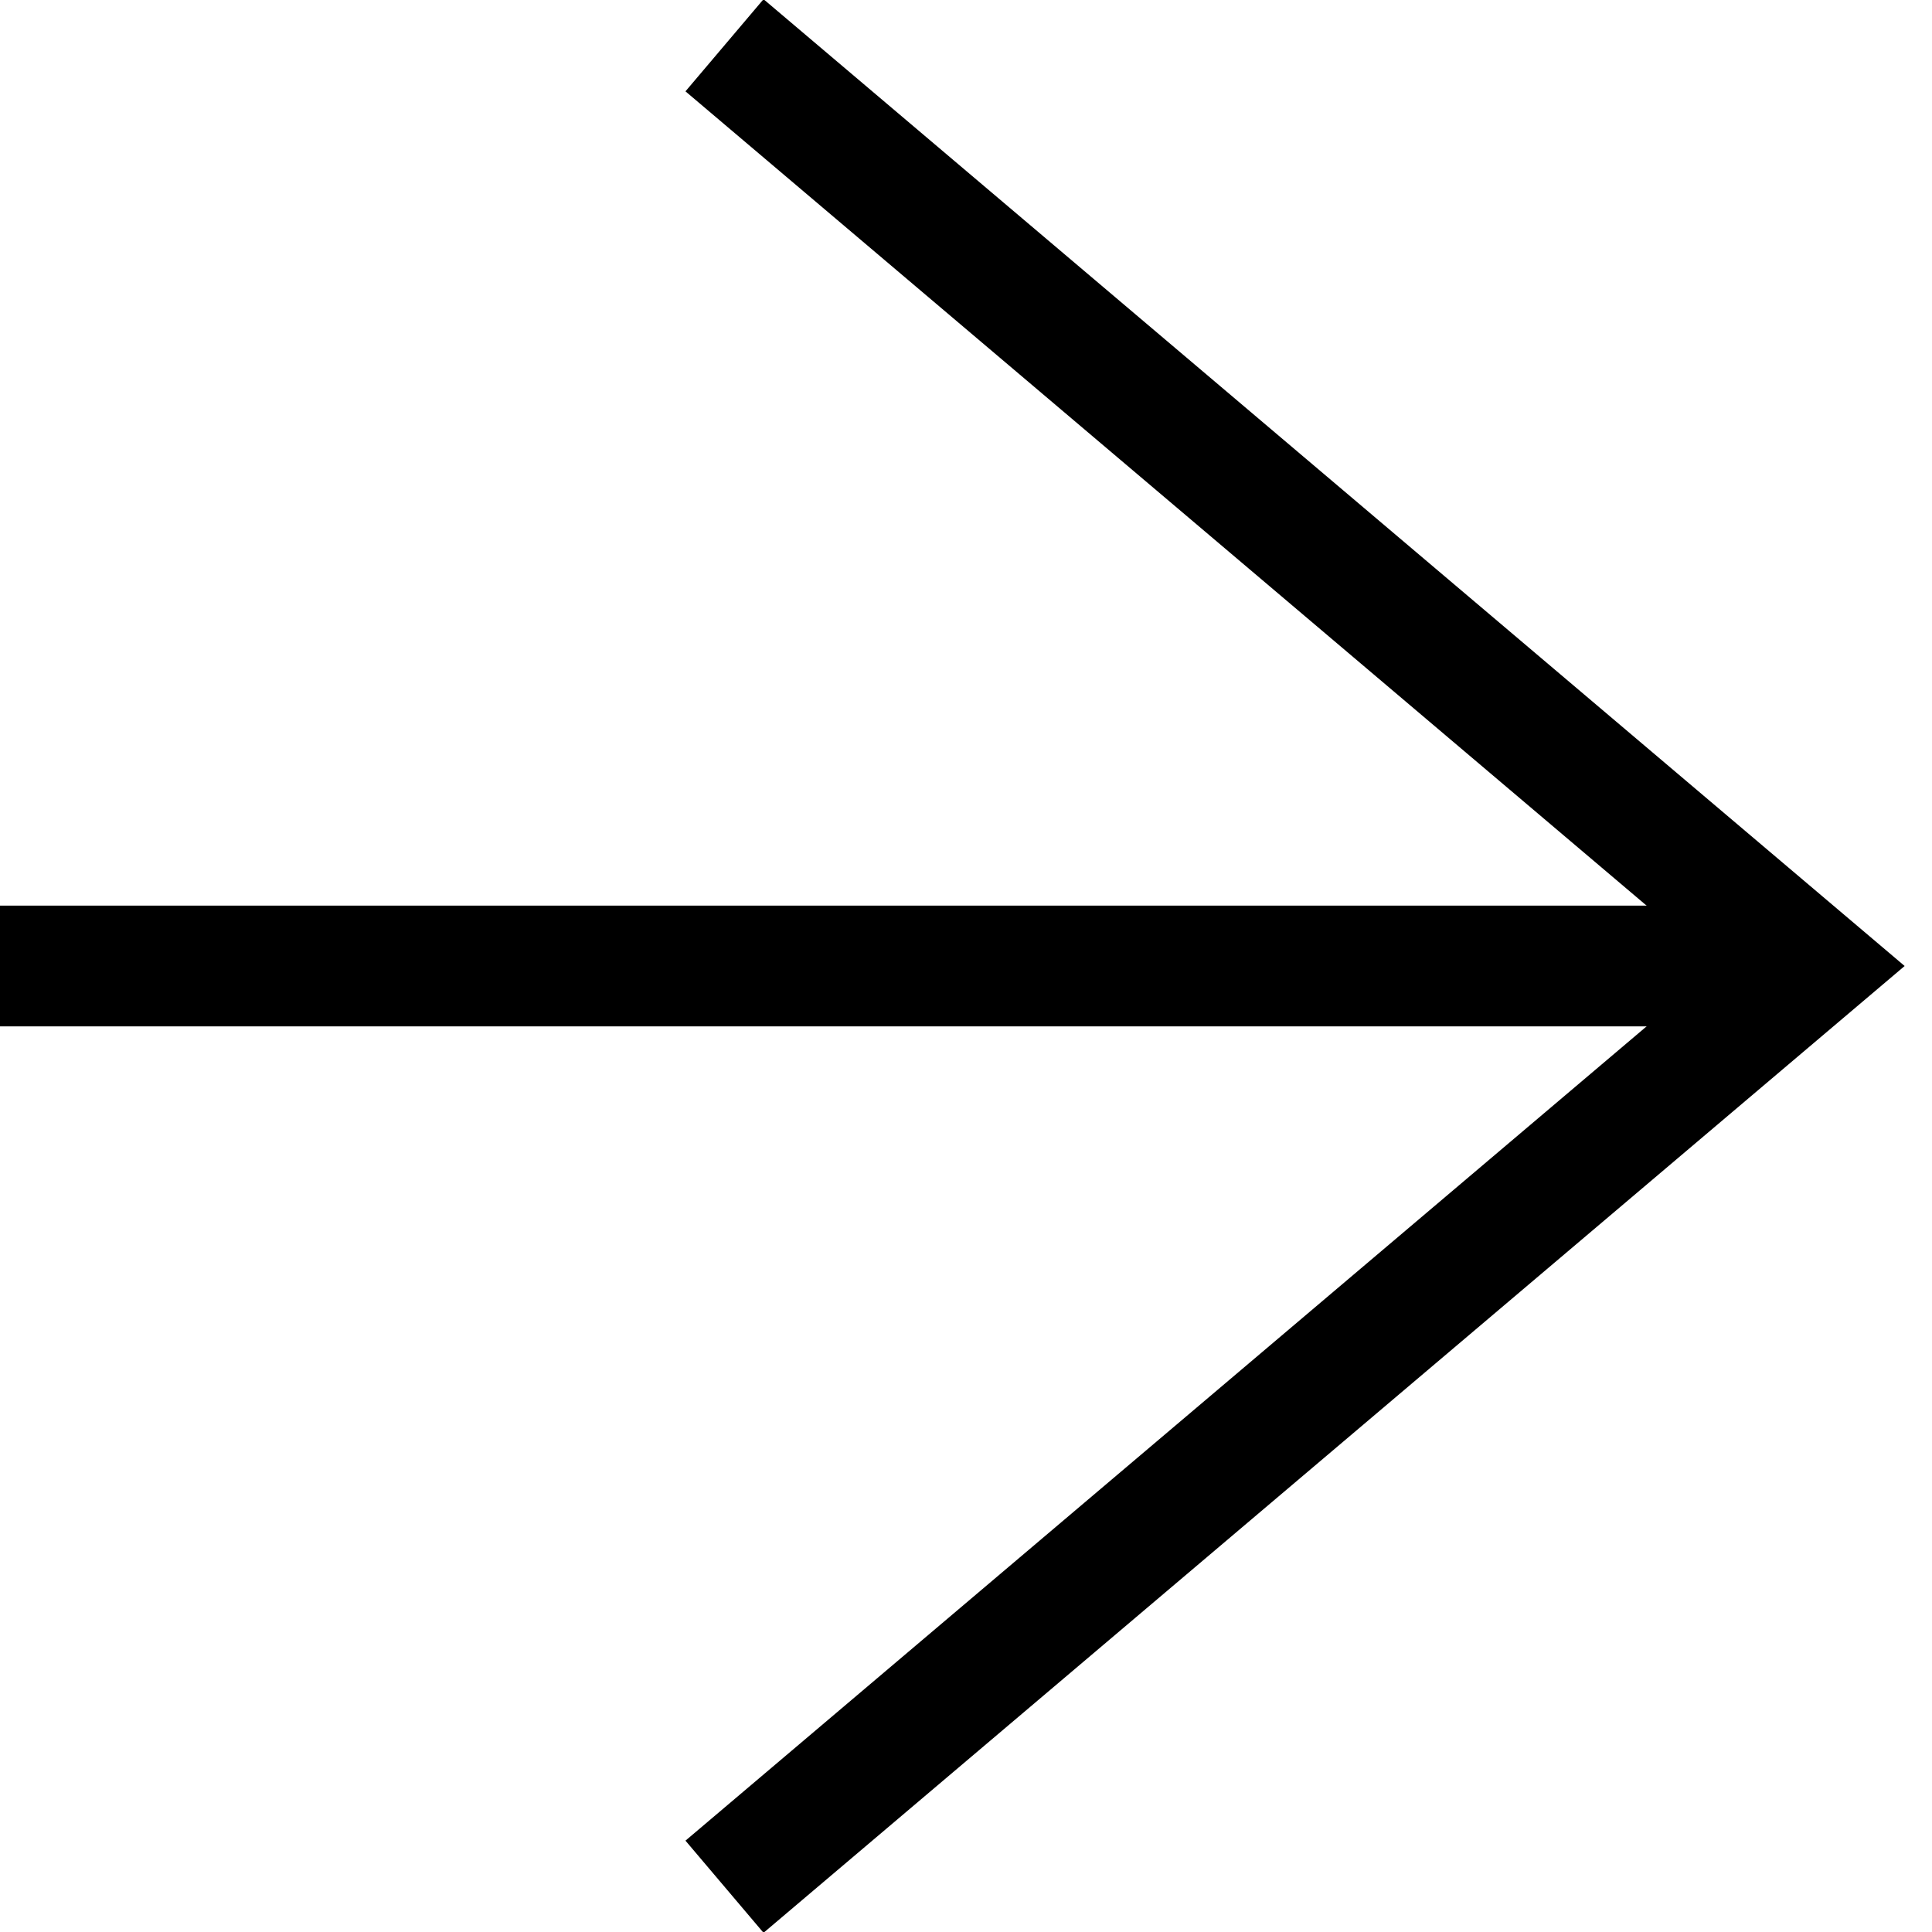 <svg viewBox="0 0 16 16" xmlns="http://www.w3.org/2000/svg"><g fill="none" fill-rule="evenodd" stroke="currentColor"><path d="M6 15.625L15 8 6 .375"/><path stroke-linecap="square" d="M14 8H0"/></g></svg>
